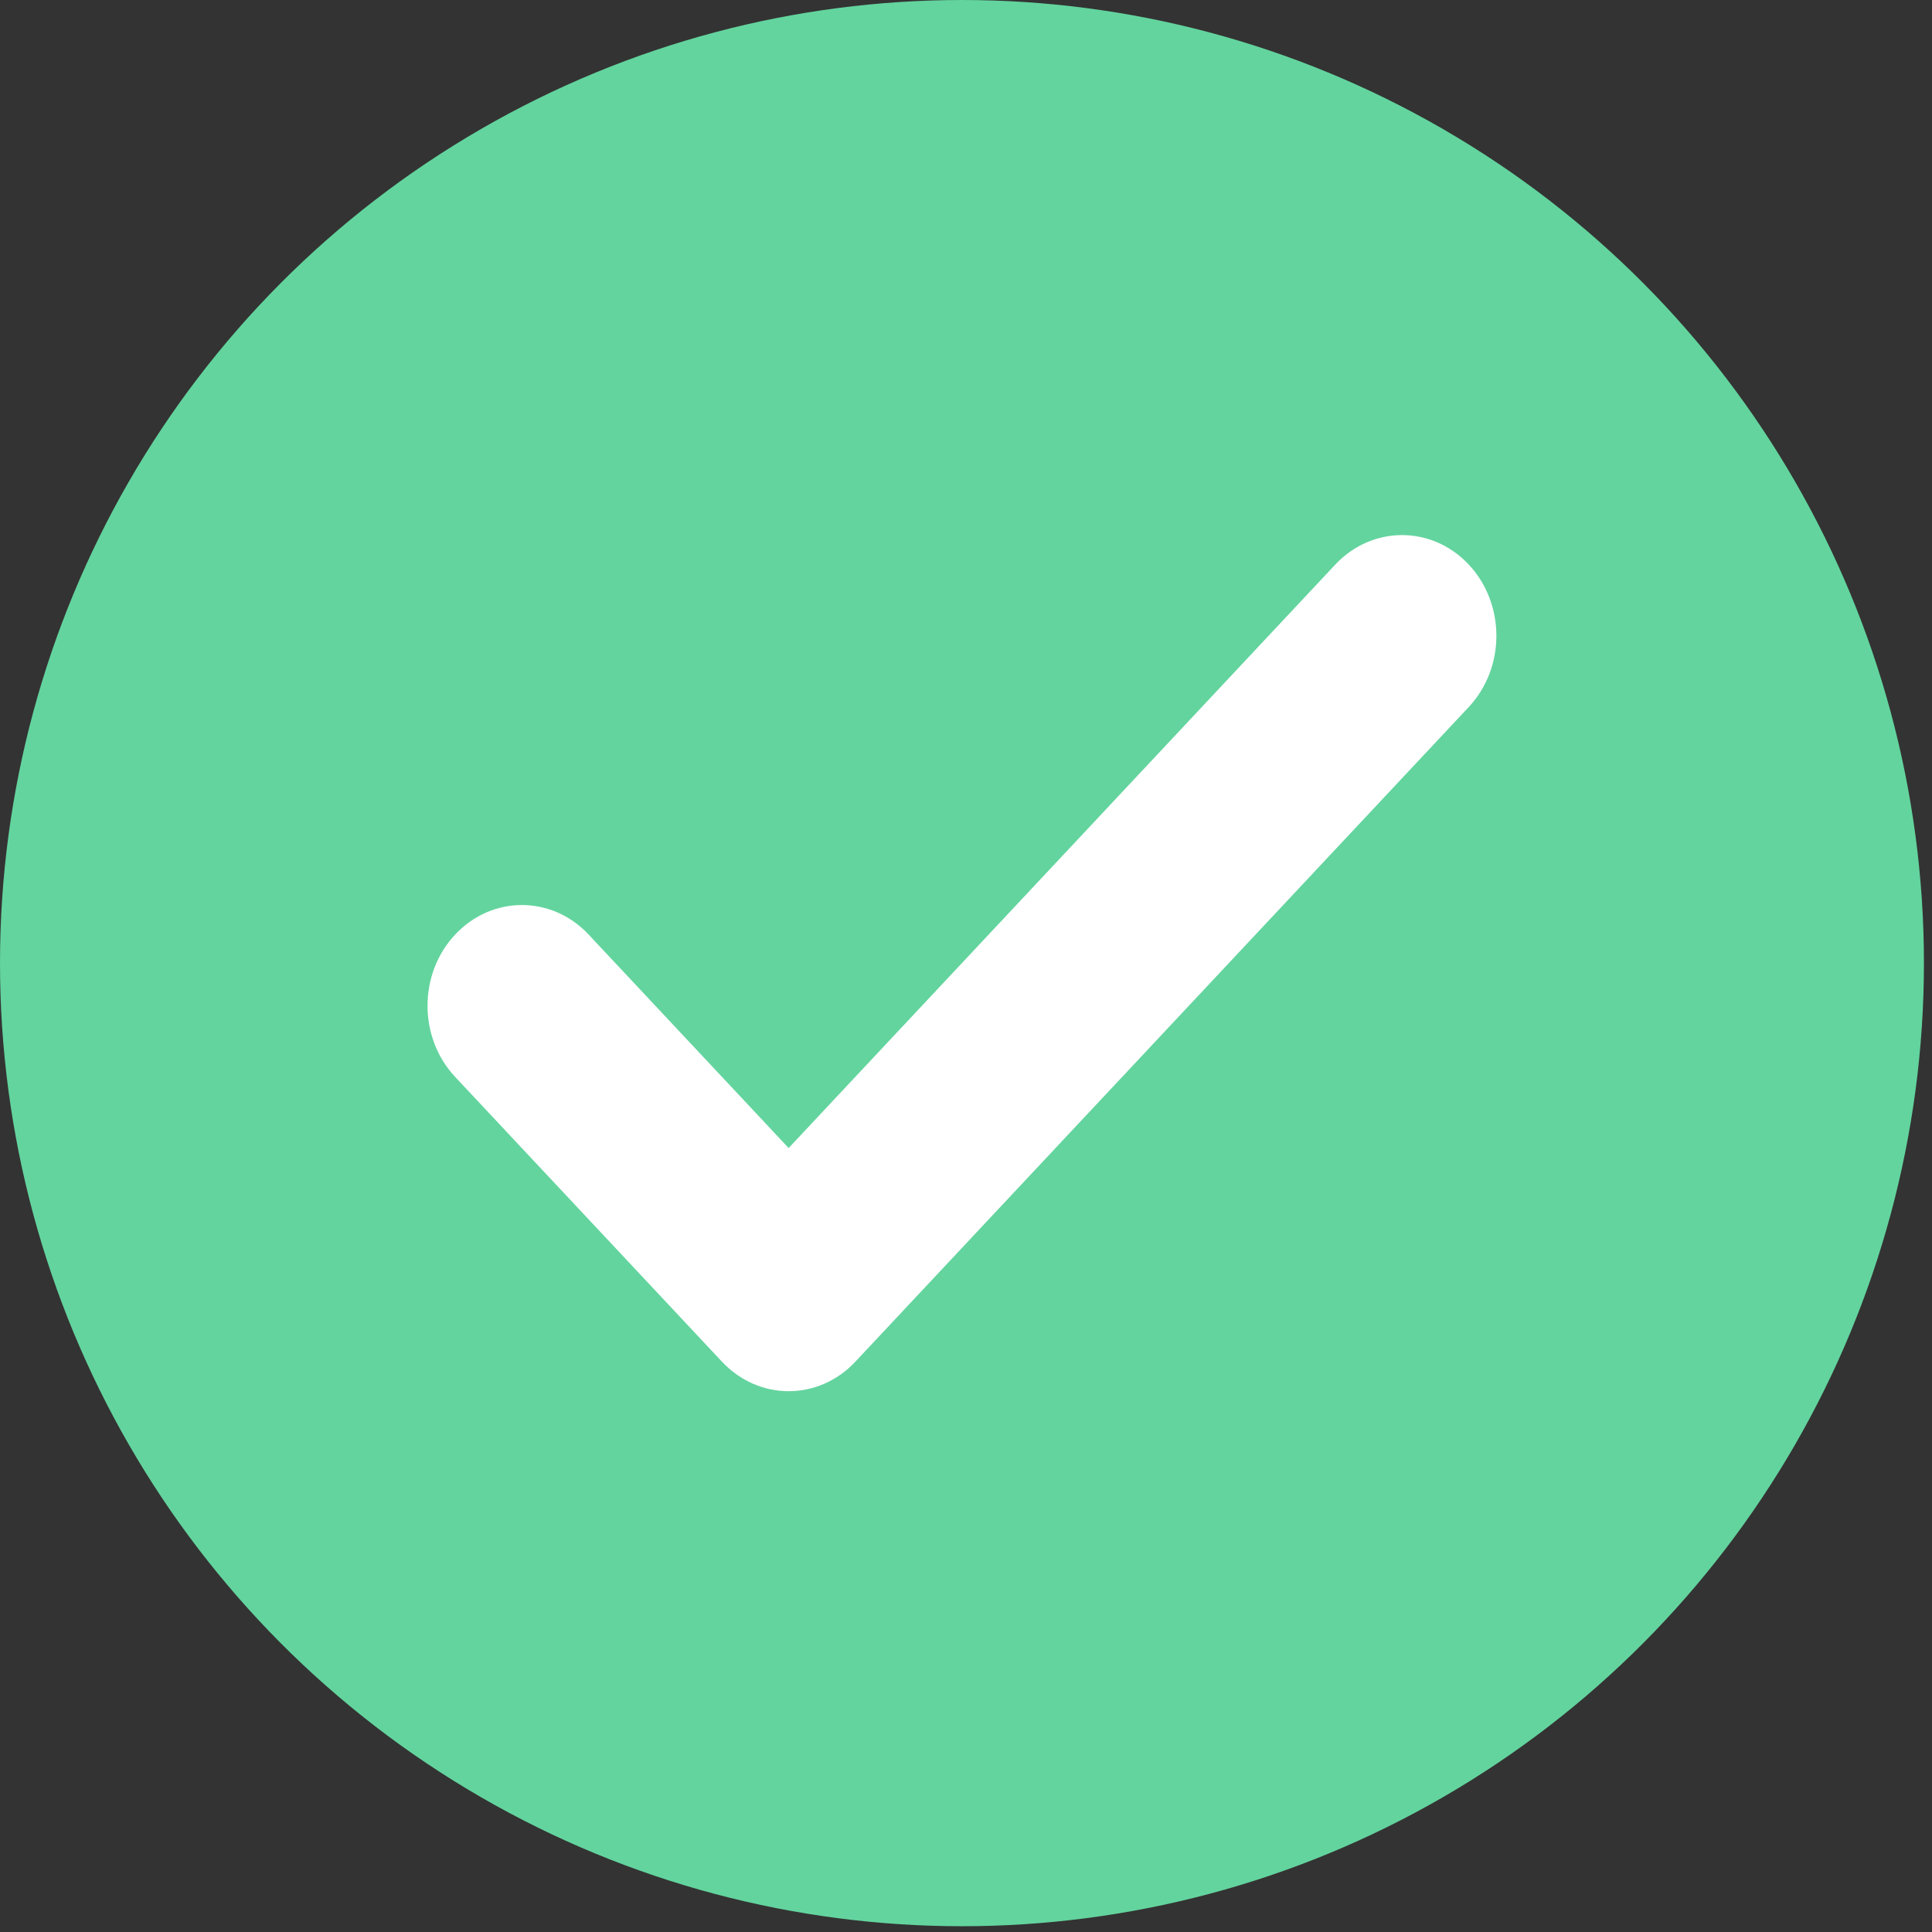 <svg width="140" height="140" viewBox="0 0 140 140" fill="none" xmlns="http://www.w3.org/2000/svg">
<rect x="0" y="0" width="140" height="140" fill="#333333" stroke="none"/>
<ellipse cx="69.708" cy="69.791" rx="69.708" ry="69.791" fill="#63D49E"/>
<path d="M96.76 40.911L57.148 83.191L42.653 67.721C39.983 64.869 35.654 64.869 32.984 67.721C30.312 70.57 30.312 75.191 32.984 78.04L52.315 98.671C53.65 100.095 55.402 100.811 57.151 100.811C58.9 100.811 60.649 100.098 61.984 98.671L106.432 51.233C109.101 48.381 109.101 43.763 106.432 40.911C103.759 38.062 99.433 38.062 96.76 40.911Z" fill="white"/>
</svg>
